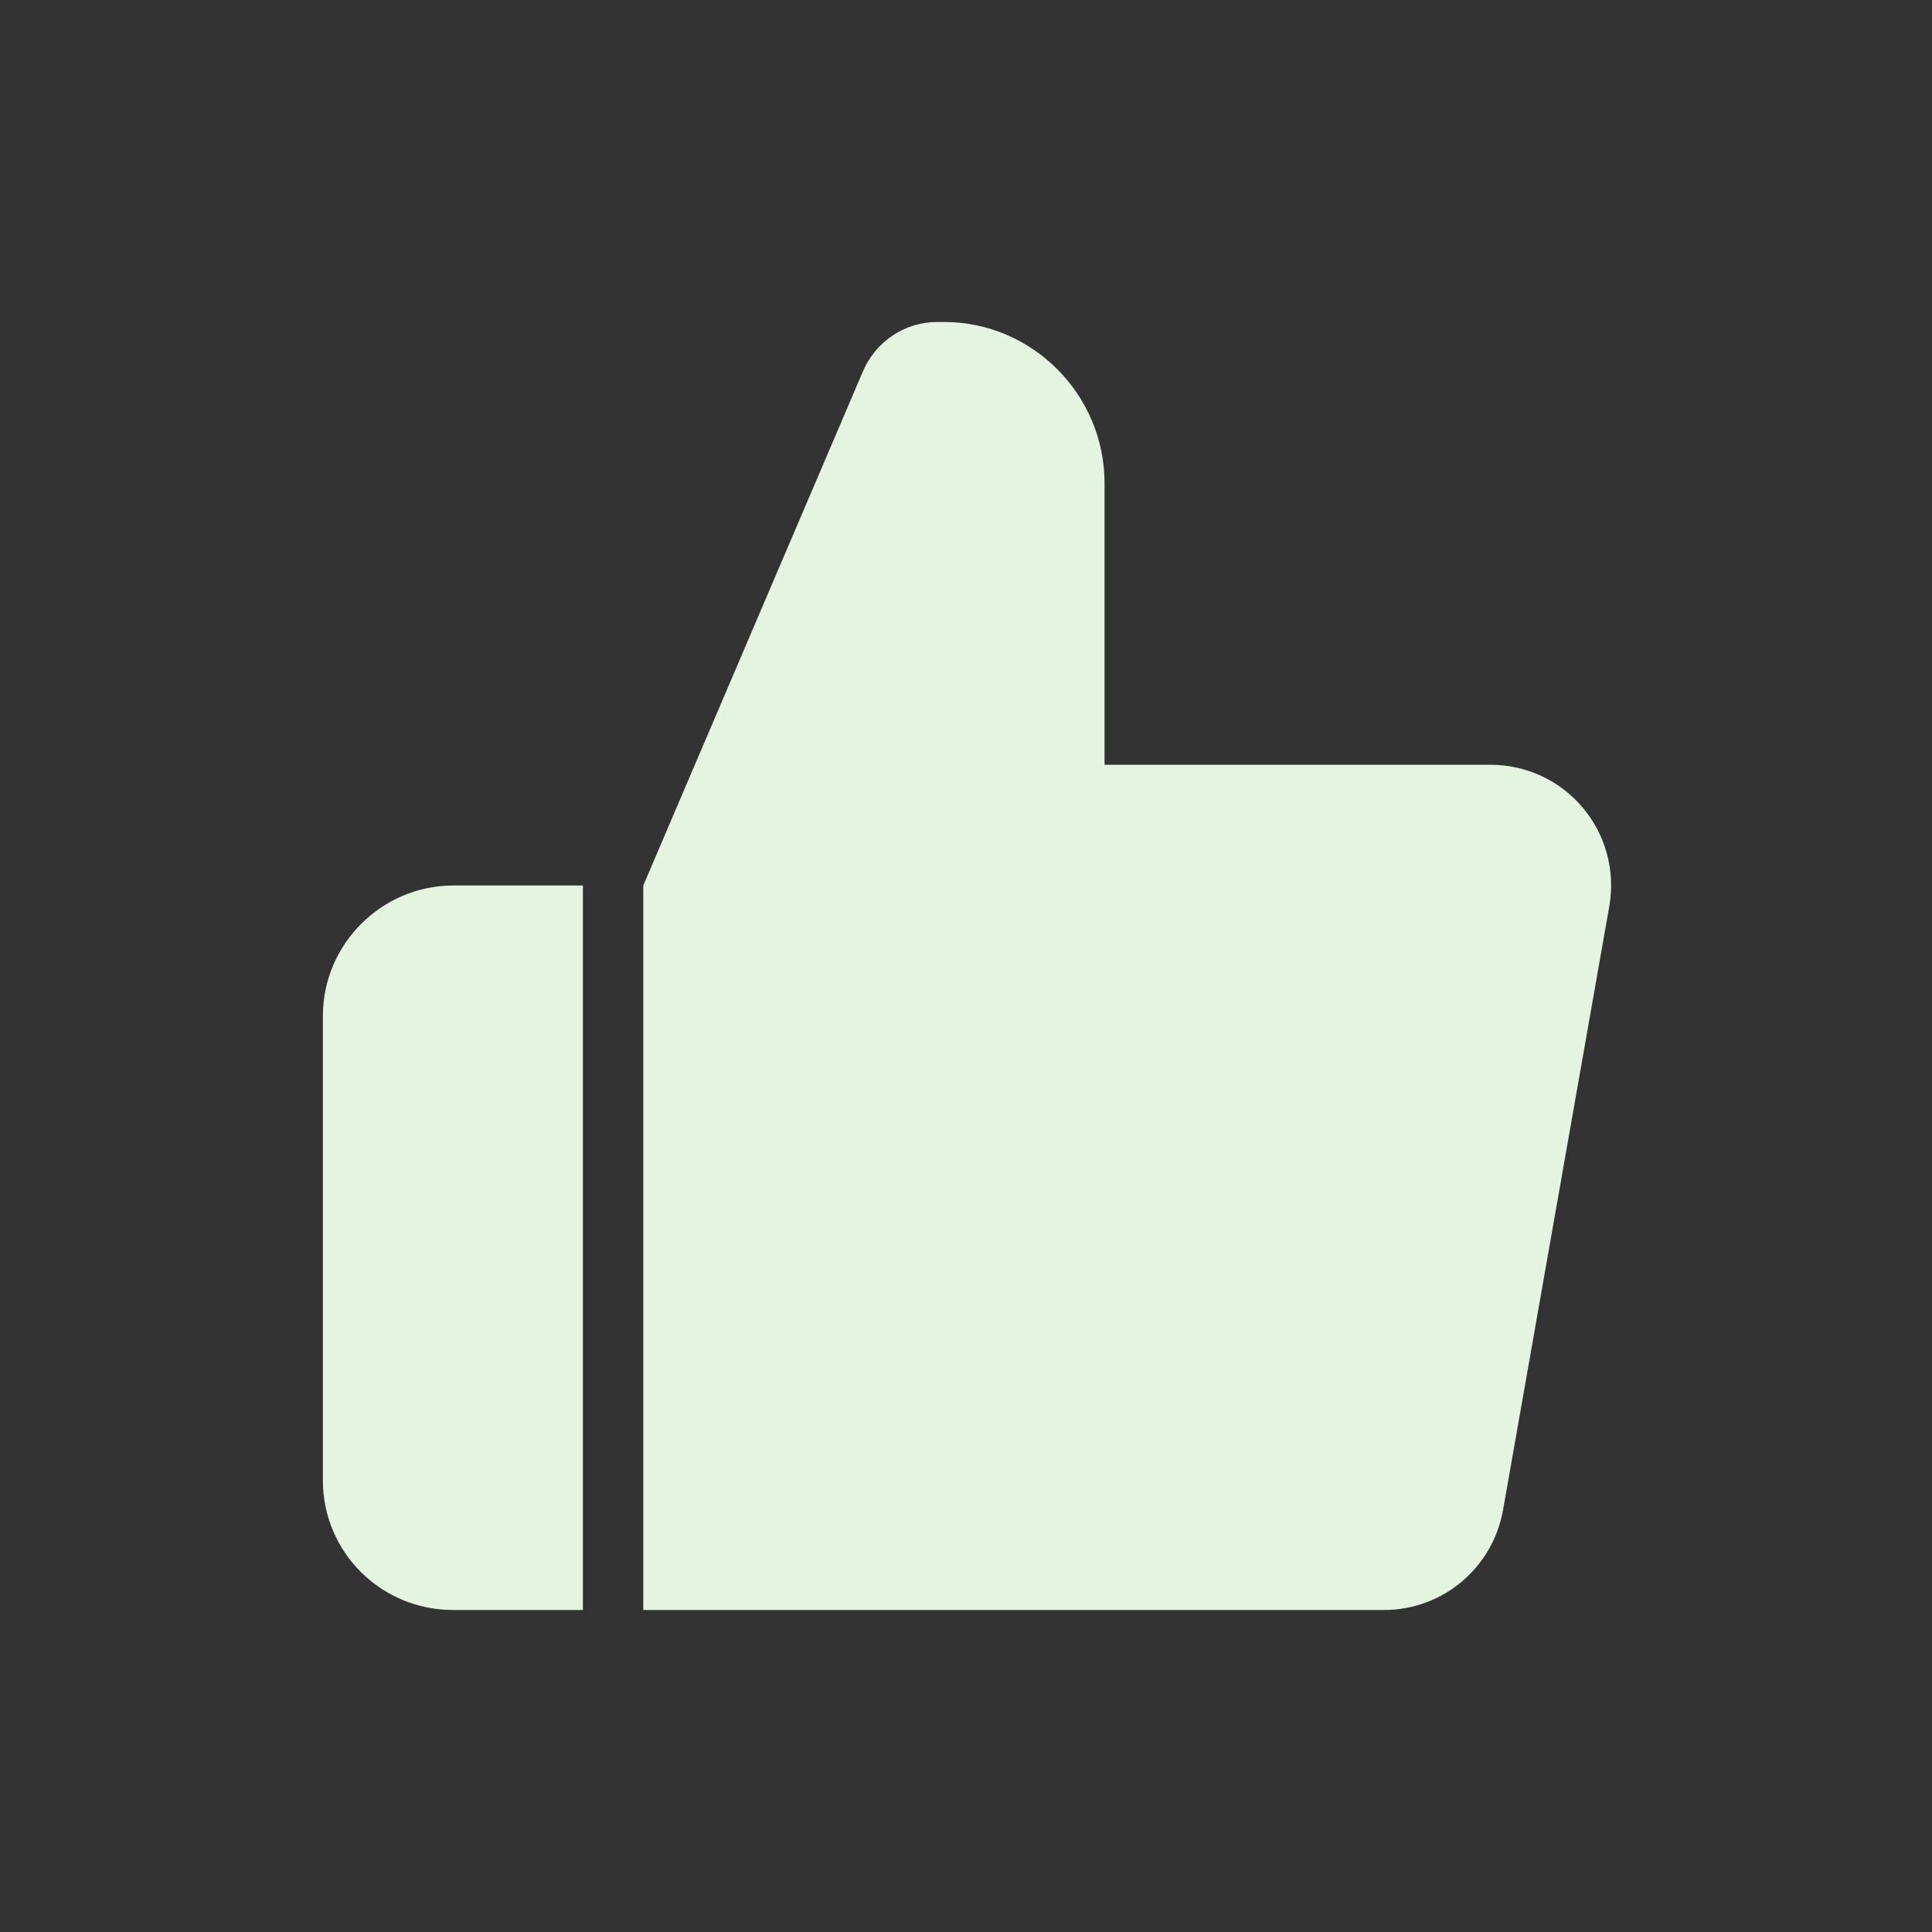 <svg width="24" height="24" viewBox="0 0 24 24" fill="none" xmlns="http://www.w3.org/2000/svg">
<rect x="0" y="0" width="24" height="24" fill="#333333" stroke="none"/>
<path d="M7.241 11V20H5.631C4.731 20 4.011 19.28 4.011 18.39V12.62C4.011 11.73 4.741 11 5.631 11H7.241ZM18.501 9.5H13.721V6C13.721 4.9 12.821 4 11.731 4H11.641C11.241 4 10.881 4.24 10.721 4.61L7.991 11V20H17.191C17.921 20 18.541 19.48 18.671 18.76L19.991 11.26C20.151 10.34 19.451 9.5 18.511 9.5H18.501Z" fill="#E4F4E0"/>
</svg>

